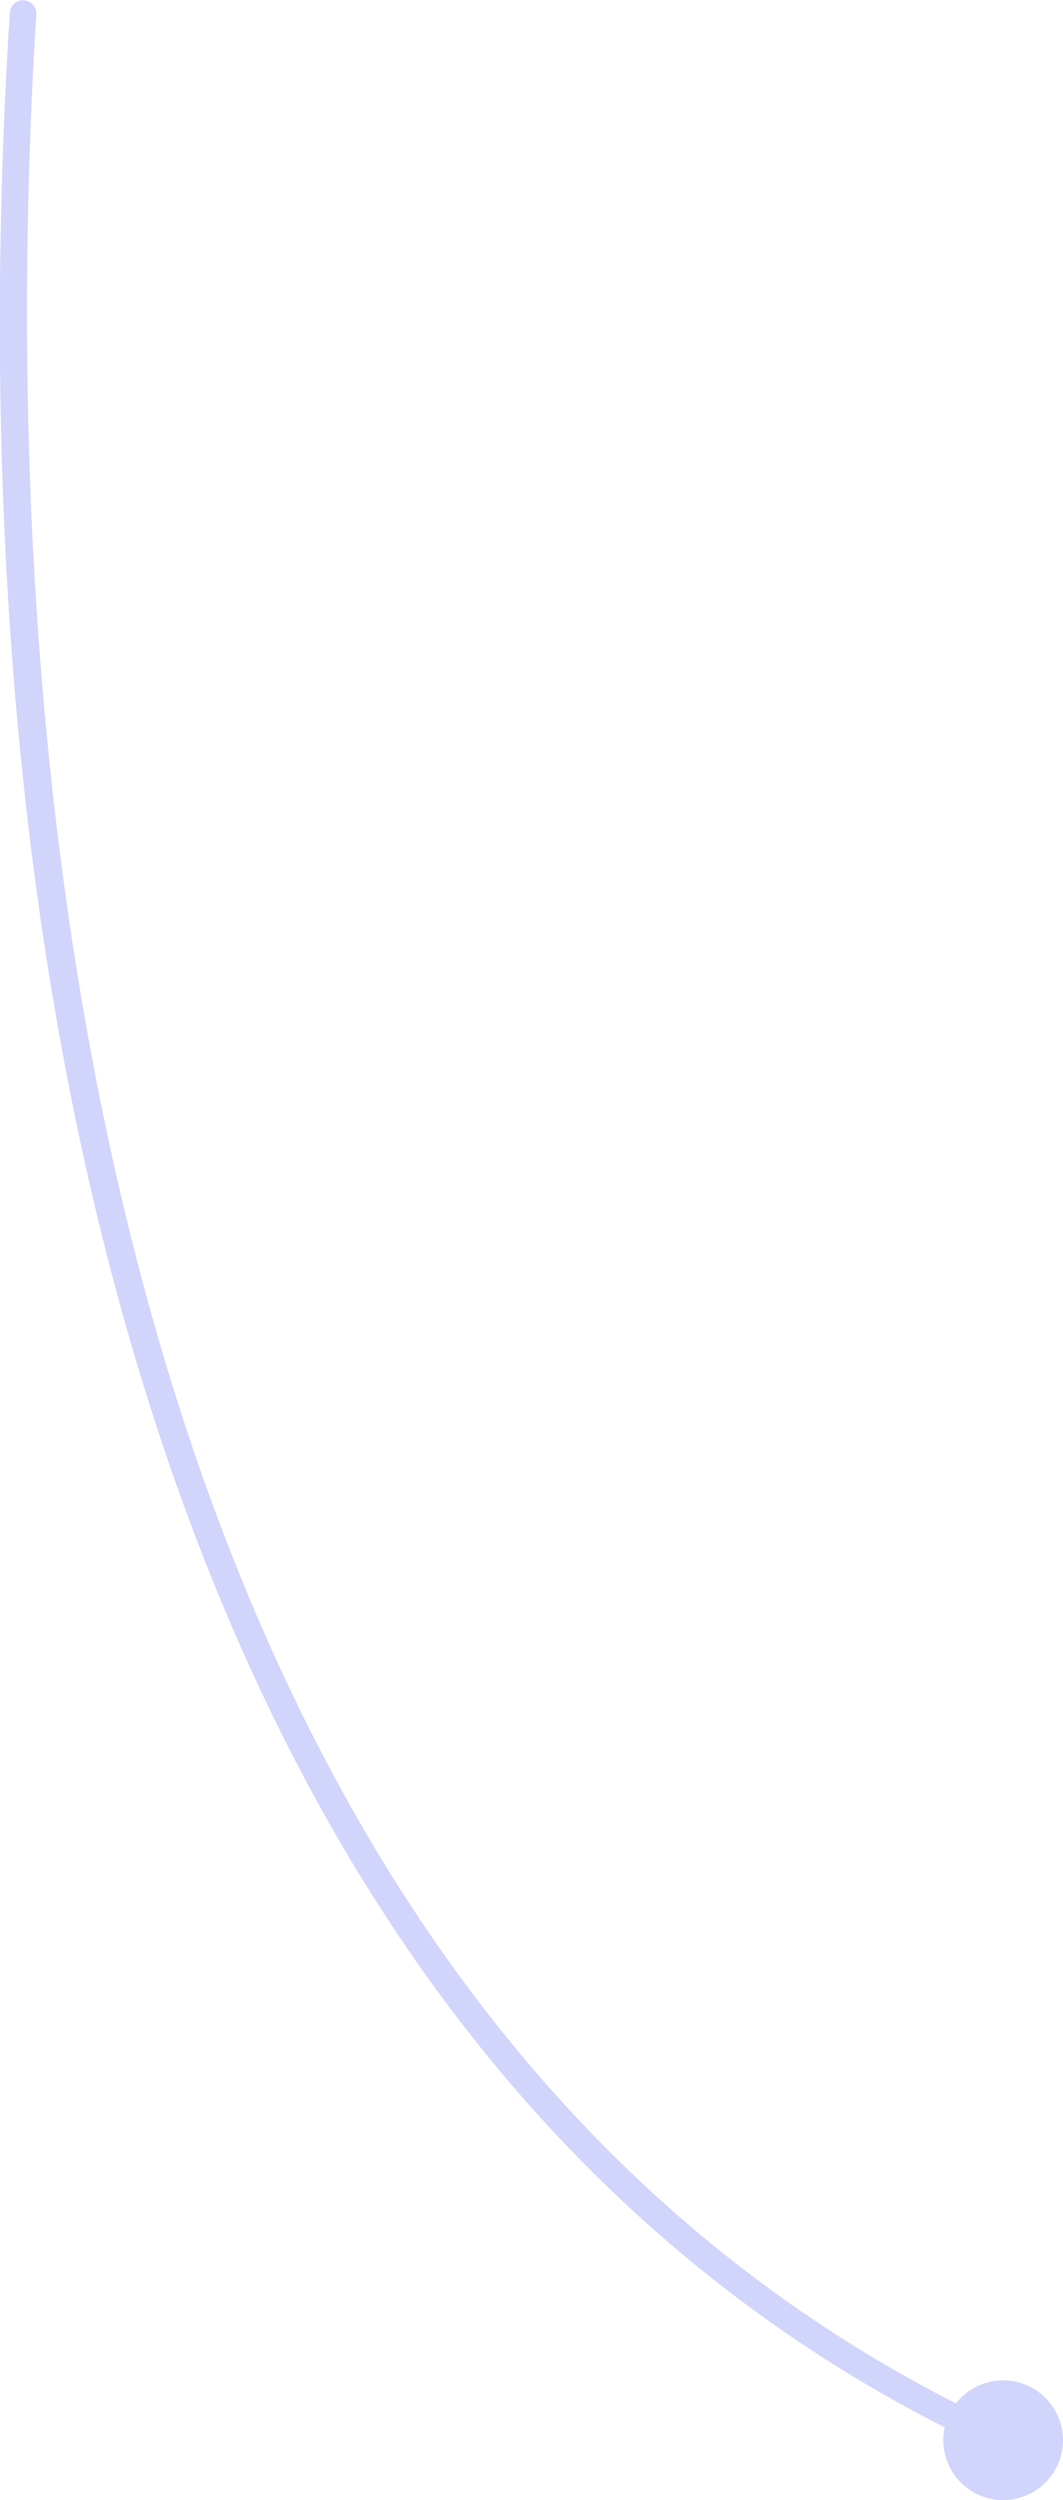 <svg id="Capa_1" data-name="Capa 1" xmlns="http://www.w3.org/2000/svg" viewBox="0 0 120.31 282.83"><defs><style>.cls-1{fill:#d1d4fb;}</style></defs><path class="cls-1" d="M113.82,277.77a1.51,1.51,0,0,1-.62-.14C69,257.53,37.07,219.11,18.41,163.44c-19.13-57-20-119.6-17.3-162a1.5,1.5,0,0,1,3,.18C0,66.83,2.55,224.05,114.44,274.9a1.5,1.5,0,0,1-.62,2.87Z"/><path class="cls-1" d="M116.29,269.88a6.77,6.77,0,1,1-8.94,3.43A6.76,6.76,0,0,1,116.29,269.88Z"/></svg>